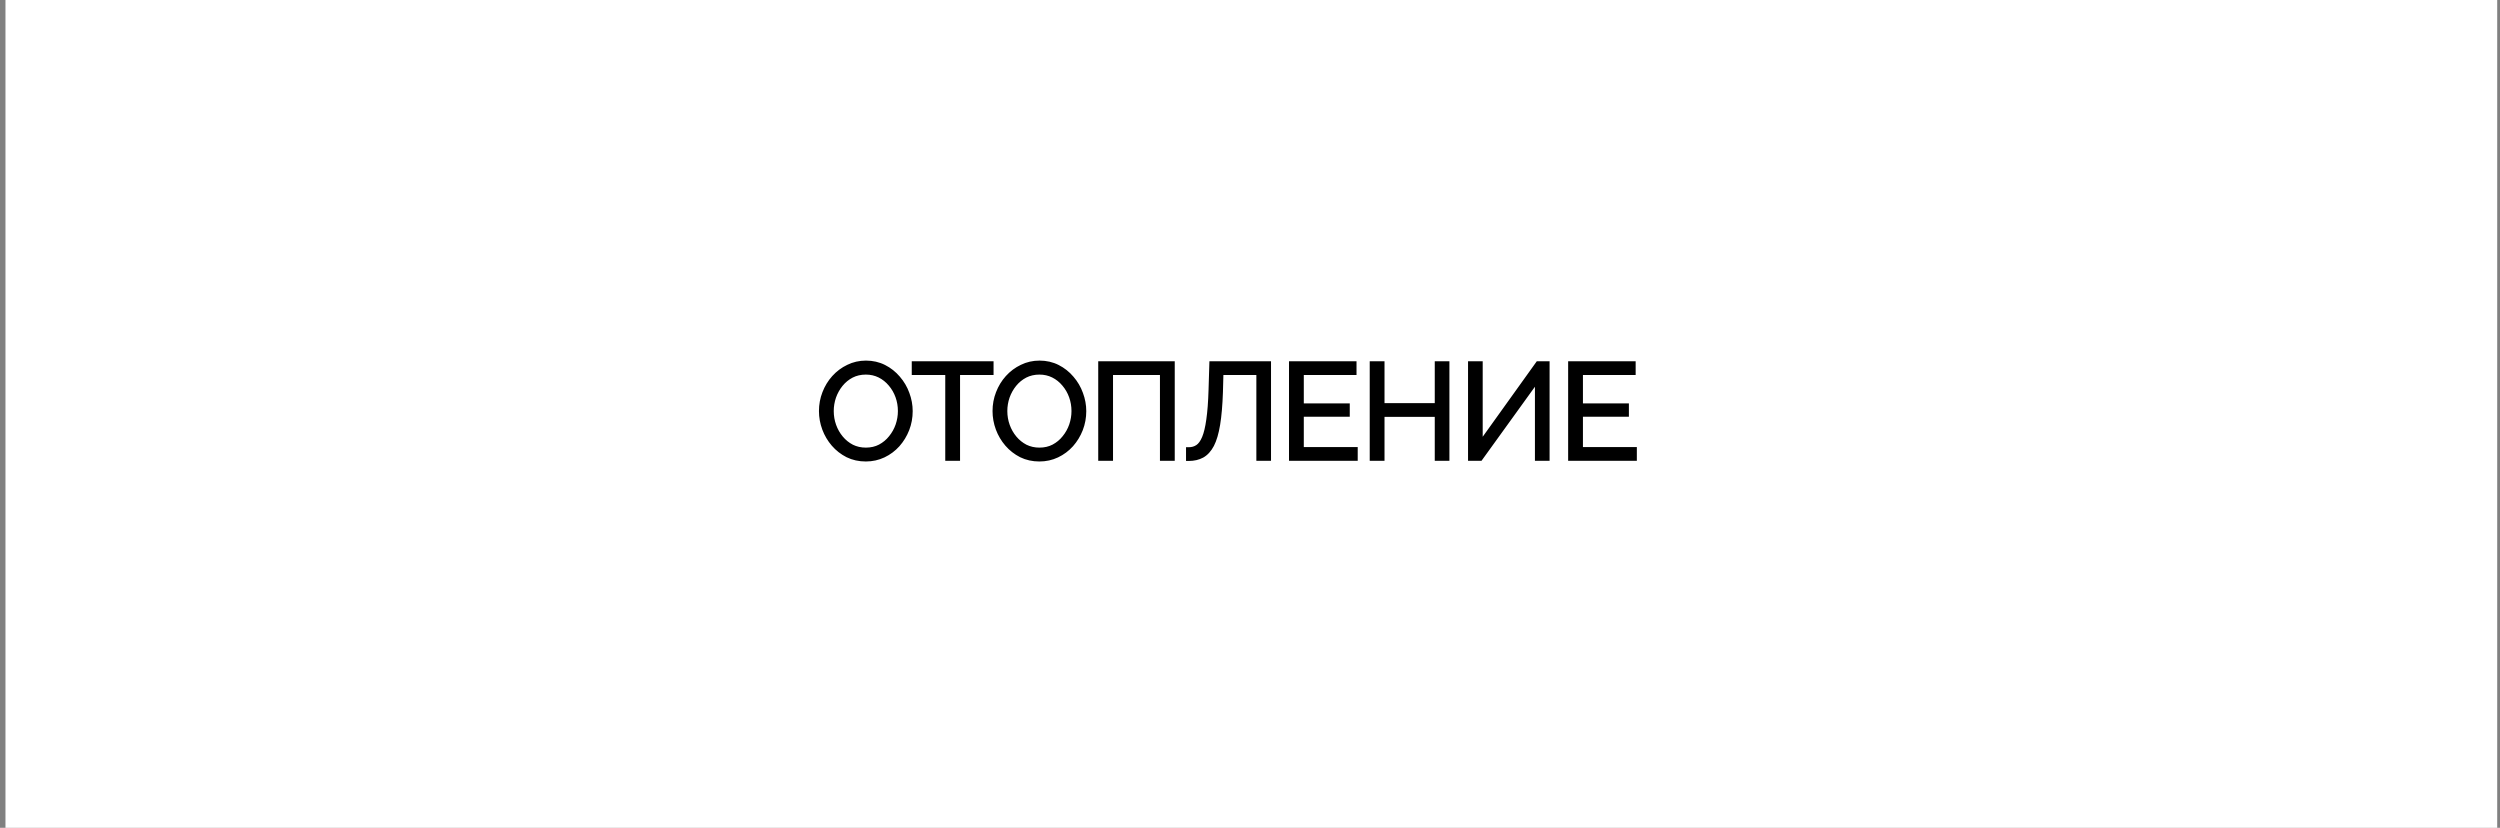 <svg width="453" height="150" viewBox="0 0 453 150" fill="none" xmlns="http://www.w3.org/2000/svg">
<rect x="0" y="0" width="453" height="150" fill="#808080" stroke="none"/>
<rect x="0.991" width="451.503" height="150" fill="white"/>
<path d="M156.887 83.12C155.687 83.12 154.599 82.88 153.623 82.4C152.647 81.904 151.807 81.248 151.103 80.432C150.399 79.616 149.855 78.696 149.471 77.672C149.087 76.632 148.895 75.568 148.895 74.48C148.895 73.344 149.095 72.264 149.495 71.24C149.895 70.2 150.455 69.28 151.175 68.48C151.911 67.664 152.767 67.024 153.743 66.56C154.719 66.08 155.775 65.84 156.911 65.84C158.095 65.84 159.175 66.088 160.151 66.584C161.127 67.08 161.967 67.744 162.671 68.576C163.391 69.408 163.935 70.336 164.303 71.36C164.687 72.384 164.879 73.432 164.879 74.504C164.879 75.64 164.679 76.728 164.279 77.768C163.879 78.792 163.319 79.712 162.599 80.528C161.879 81.328 161.031 81.96 160.055 82.424C159.079 82.888 158.023 83.12 156.887 83.12ZM150.575 74.48C150.575 75.408 150.727 76.296 151.031 77.144C151.335 77.992 151.767 78.752 152.327 79.424C152.887 80.096 153.551 80.632 154.319 81.032C155.103 81.416 155.959 81.608 156.887 81.608C157.863 81.608 158.735 81.408 159.503 81.008C160.287 80.592 160.951 80.04 161.495 79.352C162.055 78.664 162.479 77.904 162.767 77.072C163.055 76.224 163.199 75.36 163.199 74.48C163.199 73.552 163.047 72.664 162.743 71.816C162.439 70.968 161.999 70.208 161.423 69.536C160.863 68.864 160.199 68.336 159.431 67.952C158.663 67.568 157.815 67.376 156.887 67.376C155.927 67.376 155.055 67.576 154.271 67.976C153.503 68.376 152.839 68.92 152.279 69.608C151.735 70.28 151.311 71.04 151.007 71.888C150.719 72.736 150.575 73.6 150.575 74.48ZM179.533 67.448H173.461V83H171.781V67.448H165.709V65.96H179.533V67.448ZM188.34 83.12C187.14 83.12 186.052 82.88 185.076 82.4C184.1 81.904 183.26 81.248 182.556 80.432C181.852 79.616 181.308 78.696 180.924 77.672C180.54 76.632 180.348 75.568 180.348 74.48C180.348 73.344 180.548 72.264 180.948 71.24C181.348 70.2 181.908 69.28 182.628 68.48C183.364 67.664 184.22 67.024 185.196 66.56C186.172 66.08 187.228 65.84 188.364 65.84C189.548 65.84 190.628 66.088 191.604 66.584C192.58 67.08 193.42 67.744 194.124 68.576C194.844 69.408 195.388 70.336 195.756 71.36C196.14 72.384 196.332 73.432 196.332 74.504C196.332 75.64 196.132 76.728 195.732 77.768C195.332 78.792 194.772 79.712 194.052 80.528C193.332 81.328 192.484 81.96 191.508 82.424C190.532 82.888 189.476 83.12 188.34 83.12ZM182.028 74.48C182.028 75.408 182.18 76.296 182.484 77.144C182.788 77.992 183.22 78.752 183.78 79.424C184.34 80.096 185.004 80.632 185.772 81.032C186.556 81.416 187.412 81.608 188.34 81.608C189.316 81.608 190.188 81.408 190.956 81.008C191.74 80.592 192.404 80.04 192.948 79.352C193.508 78.664 193.932 77.904 194.22 77.072C194.508 76.224 194.652 75.36 194.652 74.48C194.652 73.552 194.5 72.664 194.196 71.816C193.892 70.968 193.452 70.208 192.876 69.536C192.316 68.864 191.652 68.336 190.884 67.952C190.116 67.568 189.268 67.376 188.34 67.376C187.38 67.376 186.508 67.576 185.724 67.976C184.956 68.376 184.292 68.92 183.732 69.608C183.188 70.28 182.764 71.04 182.46 71.888C182.172 72.736 182.028 73.6 182.028 74.48ZM199.499 83V65.96H212.363V83H210.683V67.448H201.179V83H199.499ZM228.152 83V67.448H221.192L221.096 71.048C221.016 73.4 220.848 75.352 220.592 76.904C220.336 78.456 219.976 79.68 219.512 80.576C219.048 81.456 218.472 82.088 217.784 82.472C217.112 82.84 216.32 83.024 215.408 83.024V81.536C216.032 81.536 216.584 81.376 217.064 81.056C217.544 80.736 217.952 80.176 218.288 79.376C218.624 78.576 218.888 77.472 219.08 76.064C219.288 74.64 219.424 72.84 219.488 70.664L219.632 65.96H229.808V83H228.152ZM245.517 81.512V83H234.069V65.96H245.301V67.448H235.749V73.592H244.077V75.008H235.749V81.512H245.517ZM262.134 65.96V83H260.478V75.032H250.374V83H248.694V65.96H250.374V73.544H260.478V65.96H262.134ZM266.509 83V65.96H268.165V80.696L278.725 65.96H280.285V83H278.629V68.528L268.189 83H266.509ZM296.096 81.512V83H284.648V65.96H295.88V67.448H286.328V73.592H294.656V75.008H286.328V81.512H296.096Z" fill="black"/>
<path d="M153.623 82.4L153.396 82.846L153.402 82.849L153.623 82.4ZM151.103 80.432L151.481 80.105L151.103 80.432ZM149.471 77.672L149.002 77.845L149.002 77.848L149.471 77.672ZM149.495 71.24L149.96 71.422L149.961 71.419L149.495 71.24ZM151.175 68.48L150.803 68.145L150.803 68.145L151.175 68.48ZM153.743 66.56L153.957 67.012L153.963 67.009L153.743 66.56ZM160.151 66.584L159.924 67.03H159.924L160.151 66.584ZM162.671 68.576L162.289 68.899L162.292 68.903L162.671 68.576ZM164.303 71.36L163.832 71.529L163.834 71.536L164.303 71.36ZM164.279 77.768L164.744 77.95L164.745 77.948L164.279 77.768ZM162.599 80.528L162.97 80.862L162.973 80.859L162.599 80.528ZM160.055 82.424L160.269 82.876L160.055 82.424ZM151.031 77.144L151.501 76.975L151.031 77.144ZM152.327 79.424L151.942 79.744H151.942L152.327 79.424ZM154.319 81.032L154.088 81.476L154.099 81.481L154.319 81.032ZM159.503 81.008L159.734 81.451L159.737 81.45L159.503 81.008ZM161.495 79.352L161.107 79.036L161.102 79.042L161.495 79.352ZM162.767 77.072L163.239 77.236L163.24 77.233L162.767 77.072ZM162.743 71.816L162.272 71.985L162.743 71.816ZM161.423 69.536L161.038 69.856L161.043 69.861L161.423 69.536ZM154.271 67.976L154.043 67.531L154.04 67.532L154.271 67.976ZM152.279 69.608L151.891 69.292L151.89 69.293L152.279 69.608ZM151.007 71.888L150.536 71.719L150.533 71.727L151.007 71.888ZM156.887 82.62C155.755 82.62 154.744 82.394 153.843 81.951L153.402 82.849C154.453 83.366 155.618 83.62 156.887 83.62V82.62ZM153.849 81.954C152.93 81.487 152.142 80.871 151.481 80.105L150.724 80.759C151.471 81.625 152.363 82.321 153.396 82.846L153.849 81.954ZM151.481 80.105C150.816 79.335 150.302 78.466 149.939 77.496L149.002 77.848C149.407 78.926 149.981 79.897 150.724 80.759L151.481 80.105ZM149.94 77.499C149.576 76.513 149.395 75.508 149.395 74.48H148.395C148.395 75.628 148.597 76.751 149.002 77.845L149.94 77.499ZM149.395 74.48C149.395 73.404 149.584 72.386 149.96 71.422L149.029 71.058C148.605 72.142 148.395 73.284 148.395 74.48H149.395ZM149.961 71.419C150.34 70.434 150.869 69.567 151.546 68.814L150.803 68.145C150.041 68.993 149.449 69.966 149.028 71.061L149.961 71.419ZM151.546 68.815C152.239 68.047 153.042 67.447 153.957 67.012L153.528 66.108C152.492 66.601 151.583 67.281 150.803 68.145L151.546 68.815ZM153.963 67.009C154.868 66.564 155.848 66.34 156.911 66.34V65.34C155.702 65.34 154.57 65.596 153.522 66.111L153.963 67.009ZM156.911 66.34C158.022 66.34 159.024 66.572 159.924 67.03L160.377 66.138C159.325 65.604 158.167 65.34 156.911 65.34V66.34ZM159.924 67.03C160.841 67.496 161.628 68.118 162.289 68.899L163.052 68.253C162.305 67.37 161.412 66.664 160.377 66.138L159.924 67.03ZM162.292 68.903C162.973 69.689 163.485 70.564 163.832 71.529L164.773 71.191C164.384 70.108 163.808 69.127 163.049 68.249L162.292 68.903ZM163.834 71.536C164.198 72.505 164.379 73.493 164.379 74.504H165.379C165.379 73.371 165.175 72.263 164.771 71.184L163.834 71.536ZM164.379 74.504C164.379 75.58 164.189 76.607 163.812 77.588L164.745 77.948C165.168 76.849 165.379 75.7 165.379 74.504H164.379ZM163.813 77.586C163.434 78.556 162.904 79.426 162.224 80.197L162.973 80.859C163.733 79.998 164.323 79.028 164.744 77.95L163.813 77.586ZM162.227 80.194C161.551 80.944 160.757 81.537 159.84 81.972L160.269 82.876C161.305 82.383 162.206 81.712 162.97 80.862L162.227 80.194ZM159.84 81.972C158.934 82.403 157.952 82.62 156.887 82.62V83.62C158.093 83.62 159.223 83.373 160.269 82.876L159.84 81.972ZM150.075 74.48C150.075 75.464 150.236 76.409 150.56 77.313L151.501 76.975C151.217 76.183 151.075 75.352 151.075 74.48H150.075ZM150.56 77.313C150.883 78.214 151.344 79.026 151.942 79.744L152.711 79.104C152.189 78.478 151.786 77.77 151.501 76.975L150.56 77.313ZM151.942 79.744C152.544 80.466 153.26 81.045 154.088 81.475L154.55 80.588C153.841 80.219 153.229 79.726 152.711 79.104L151.942 79.744ZM154.099 81.481C154.955 81.901 155.887 82.108 156.887 82.108V81.108C156.03 81.108 155.25 80.931 154.539 80.583L154.099 81.481ZM156.887 82.108C157.933 82.108 158.886 81.893 159.734 81.451L159.272 80.564C158.584 80.923 157.792 81.108 156.887 81.108V82.108ZM159.737 81.45C160.581 81.002 161.299 80.405 161.887 79.662L161.102 79.042C160.602 79.675 159.992 80.182 159.268 80.566L159.737 81.45ZM161.882 79.668C162.479 78.935 162.932 78.123 163.239 77.236L162.294 76.908C162.025 77.685 161.63 78.393 161.107 79.036L161.882 79.668ZM163.24 77.233C163.545 76.334 163.699 75.416 163.699 74.48H162.699C162.699 75.304 162.564 76.114 162.293 76.911L163.24 77.233ZM163.699 74.48C163.699 73.496 163.537 72.551 163.213 71.647L162.272 71.985C162.556 72.777 162.699 73.608 162.699 74.48H163.699ZM163.213 71.647C162.889 70.743 162.419 69.93 161.802 69.211L161.043 69.861C161.579 70.486 161.988 71.193 162.272 71.985L163.213 71.647ZM161.807 69.216C161.203 68.492 160.485 67.92 159.654 67.505L159.207 68.399C159.912 68.752 160.522 69.236 161.038 69.856L161.807 69.216ZM159.654 67.505C158.811 67.083 157.886 66.876 156.887 66.876V67.876C157.743 67.876 158.514 68.053 159.207 68.399L159.654 67.505ZM156.887 66.876C155.855 66.876 154.904 67.091 154.043 67.531L154.498 68.421C155.205 68.061 155.998 67.876 156.887 67.876V66.876ZM154.04 67.532C153.21 67.965 152.493 68.553 151.891 69.292L152.666 69.924C153.184 69.287 153.795 68.787 154.502 68.419L154.04 67.532ZM151.89 69.293C151.309 70.011 150.858 70.821 150.536 71.719L151.477 72.057C151.763 71.259 152.16 70.549 152.667 69.923L151.89 69.293ZM150.533 71.727C150.228 72.626 150.075 73.544 150.075 74.48H151.075C151.075 73.656 151.209 72.846 151.48 72.049L150.533 71.727ZM179.533 67.448V67.948H180.033V67.448H179.533ZM173.461 67.448V66.948H172.961V67.448H173.461ZM173.461 83V83.5H173.961V83H173.461ZM171.781 83H171.281V83.5H171.781V83ZM171.781 67.448H172.281V66.948H171.781V67.448ZM165.709 67.448H165.209V67.948H165.709V67.448ZM165.709 65.96V65.46H165.209V65.96H165.709ZM179.533 65.96H180.033V65.46H179.533V65.96ZM179.533 66.948H173.461V67.948H179.533V66.948ZM172.961 67.448V83H173.961V67.448H172.961ZM173.461 82.5H171.781V83.5H173.461V82.5ZM172.281 83V67.448H171.281V83H172.281ZM171.781 66.948H165.709V67.948H171.781V66.948ZM166.209 67.448V65.96H165.209V67.448H166.209ZM165.709 66.46H179.533V65.46H165.709V66.46ZM179.033 65.96V67.448H180.033V65.96H179.033ZM185.076 82.4L184.849 82.846L184.855 82.849L185.076 82.4ZM182.556 80.432L182.934 80.105L182.556 80.432ZM180.924 77.672L180.455 77.845L180.456 77.848L180.924 77.672ZM180.948 71.24L181.413 71.422L181.414 71.419L180.948 71.24ZM182.628 68.48L182.256 68.145L182.256 68.145L182.628 68.48ZM185.196 66.56L185.41 67.012L185.416 67.009L185.196 66.56ZM191.604 66.584L191.377 67.03L191.604 66.584ZM194.124 68.576L193.742 68.899L193.746 68.903L194.124 68.576ZM195.756 71.36L195.285 71.529L195.288 71.536L195.756 71.36ZM195.732 77.768L196.197 77.95L196.198 77.948L195.732 77.768ZM194.052 80.528L194.423 80.862L194.427 80.859L194.052 80.528ZM191.508 82.424L191.722 82.876L191.508 82.424ZM182.484 77.144L182.954 76.975L182.484 77.144ZM183.78 79.424L183.396 79.744L183.78 79.424ZM185.772 81.032L185.541 81.476L185.552 81.481L185.772 81.032ZM190.956 81.008L191.187 81.451L191.19 81.45L190.956 81.008ZM192.948 79.352L192.56 79.036L192.555 79.042L192.948 79.352ZM194.22 77.072L194.692 77.236L194.693 77.233L194.22 77.072ZM194.196 71.816L193.725 71.985L194.196 71.816ZM192.876 69.536L192.492 69.856L192.496 69.861L192.876 69.536ZM185.724 67.976L185.496 67.531L185.493 67.532L185.724 67.976ZM183.732 69.608L183.344 69.292L183.343 69.293L183.732 69.608ZM182.46 71.888L181.989 71.719L181.986 71.727L182.46 71.888ZM188.34 82.62C187.208 82.62 186.197 82.394 185.296 81.951L184.855 82.849C185.907 83.366 187.071 83.62 188.34 83.62V82.62ZM185.302 81.954C184.383 81.487 183.595 80.871 182.934 80.105L182.177 80.759C182.924 81.625 183.816 82.321 184.849 82.846L185.302 81.954ZM182.934 80.105C182.269 79.335 181.755 78.466 181.392 77.496L180.456 77.848C180.86 78.926 181.434 79.897 182.177 80.759L182.934 80.105ZM181.393 77.499C181.029 76.513 180.848 75.508 180.848 74.48H179.848C179.848 75.628 180.051 76.751 180.455 77.845L181.393 77.499ZM180.848 74.48C180.848 73.404 181.037 72.386 181.413 71.422L180.482 71.058C180.059 72.142 179.848 73.284 179.848 74.48H180.848ZM181.414 71.419C181.793 70.434 182.322 69.567 182.999 68.814L182.256 68.145C181.494 68.993 180.902 69.966 180.481 71.061L181.414 71.419ZM182.999 68.815C183.692 68.047 184.495 67.447 185.41 67.012L184.981 66.108C183.945 66.601 183.036 67.281 182.256 68.145L182.999 68.815ZM185.416 67.009C186.321 66.564 187.301 66.34 188.364 66.34V65.34C187.155 65.34 186.023 65.596 184.975 66.111L185.416 67.009ZM188.364 66.34C189.476 66.34 190.477 66.572 191.377 67.03L191.83 66.138C190.778 65.604 189.62 65.34 188.364 65.34V66.34ZM191.377 67.03C192.294 67.496 193.081 68.118 193.742 68.899L194.505 68.253C193.758 67.37 192.865 66.664 191.83 66.138L191.377 67.03ZM193.746 68.903C194.426 69.689 194.938 70.564 195.285 71.529L196.226 71.191C195.837 70.108 195.262 69.127 194.502 68.249L193.746 68.903ZM195.288 71.536C195.651 72.505 195.832 73.493 195.832 74.504H196.832C196.832 73.371 196.628 72.263 196.224 71.184L195.288 71.536ZM195.832 74.504C195.832 75.58 195.643 76.607 195.265 77.588L196.198 77.948C196.621 76.849 196.832 75.7 196.832 74.504H195.832ZM195.266 77.586C194.887 78.556 194.358 79.426 193.677 80.197L194.427 80.859C195.186 79.998 195.776 79.028 196.197 77.95L195.266 77.586ZM193.68 80.194C193.004 80.944 192.21 81.537 191.293 81.972L191.722 82.876C192.758 82.383 193.659 81.712 194.423 80.862L193.68 80.194ZM191.293 81.972C190.388 82.403 189.405 82.62 188.34 82.62V83.62C189.546 83.62 190.676 83.373 191.722 82.876L191.293 81.972ZM181.528 74.48C181.528 75.464 181.689 76.409 182.013 77.313L182.954 76.975C182.67 76.183 182.528 75.352 182.528 74.48H181.528ZM182.013 77.313C182.336 78.214 182.797 79.026 183.396 79.744L184.164 79.104C183.642 78.478 183.239 77.77 182.954 76.975L182.013 77.313ZM183.396 79.744C183.998 80.466 184.713 81.045 185.541 81.475L186.003 80.588C185.294 80.219 184.682 79.726 184.164 79.104L183.396 79.744ZM185.552 81.481C186.409 81.901 187.34 82.108 188.34 82.108V81.108C187.483 81.108 186.703 80.931 185.992 80.583L185.552 81.481ZM188.34 82.108C189.386 82.108 190.339 81.893 191.187 81.451L190.725 80.564C190.037 80.923 189.246 81.108 188.34 81.108V82.108ZM191.19 81.45C192.034 81.002 192.752 80.405 193.34 79.662L192.555 79.042C192.055 79.675 191.445 80.182 190.721 80.566L191.19 81.45ZM193.335 79.668C193.932 78.935 194.385 78.123 194.692 77.236L193.747 76.908C193.478 77.685 193.083 78.393 192.56 79.036L193.335 79.668ZM194.693 77.233C194.998 76.334 195.152 75.416 195.152 74.48H194.152C194.152 75.304 194.017 76.114 193.746 76.911L194.693 77.233ZM195.152 74.48C195.152 73.496 194.99 72.551 194.666 71.647L193.725 71.985C194.009 72.777 194.152 73.608 194.152 74.48H195.152ZM194.666 71.647C194.342 70.743 193.872 69.93 193.255 69.211L192.496 69.861C193.032 70.486 193.441 71.193 193.725 71.985L194.666 71.647ZM193.26 69.216C192.657 68.492 191.938 67.92 191.107 67.505L190.66 68.399C191.365 68.752 191.975 69.236 192.492 69.856L193.26 69.216ZM191.107 67.505C190.264 67.083 189.339 66.876 188.34 66.876V67.876C189.196 67.876 189.967 68.053 190.66 68.399L191.107 67.505ZM188.34 66.876C187.308 66.876 186.357 67.091 185.496 67.531L185.951 68.421C186.658 68.061 187.451 67.876 188.34 67.876V66.876ZM185.493 67.532C184.663 67.965 183.946 68.553 183.344 69.292L184.119 69.924C184.638 69.287 185.249 68.787 185.955 68.419L185.493 67.532ZM183.343 69.293C182.762 70.011 182.311 70.821 181.989 71.719L182.93 72.057C183.216 71.259 183.613 70.549 184.12 69.923L183.343 69.293ZM181.986 71.727C181.681 72.626 181.528 73.544 181.528 74.48H182.528C182.528 73.656 182.662 72.846 182.933 72.049L181.986 71.727ZM199.499 83H198.999V83.5H199.499V83ZM199.499 65.96V65.46H198.999V65.96H199.499ZM212.363 65.96H212.863V65.46H212.363V65.96ZM212.363 83V83.5H212.863V83H212.363ZM210.683 83H210.183V83.5H210.683V83ZM210.683 67.448H211.183V66.948H210.683V67.448ZM201.179 67.448V66.948H200.679V67.448H201.179ZM201.179 83V83.5H201.679V83H201.179ZM199.999 83V65.96H198.999V83H199.999ZM199.499 66.46H212.363V65.46H199.499V66.46ZM211.863 65.96V83H212.863V65.96H211.863ZM212.363 82.5H210.683V83.5H212.363V82.5ZM211.183 83V67.448H210.183V83H211.183ZM210.683 66.948H201.179V67.948H210.683V66.948ZM200.679 67.448V83H201.679V67.448H200.679ZM201.179 82.5H199.499V83.5H201.179V82.5ZM228.152 83H227.652V83.5H228.152V83ZM228.152 67.448H228.652V66.948H228.152V67.448ZM221.192 67.448V66.948H220.705L220.692 67.435L221.192 67.448ZM221.096 71.048L221.596 71.065L221.596 71.061L221.096 71.048ZM219.512 80.576L219.954 80.809L219.956 80.806L219.512 80.576ZM217.784 82.472L218.024 82.911L218.028 82.909L217.784 82.472ZM215.408 83.024H214.908V83.524H215.408V83.024ZM215.408 81.536V81.036H214.908V81.536H215.408ZM217.064 81.056L217.341 81.472L217.064 81.056ZM218.288 79.376L217.827 79.182L218.288 79.376ZM219.08 76.064L218.585 75.992L218.585 75.996L219.08 76.064ZM219.488 70.664L218.988 70.649L218.988 70.649L219.488 70.664ZM219.632 65.96V65.46H219.147L219.132 65.945L219.632 65.96ZM229.808 65.96H230.308V65.46H229.808V65.96ZM229.808 83V83.5H230.308V83H229.808ZM228.652 83V67.448H227.652V83H228.652ZM228.152 66.948H221.192V67.948H228.152V66.948ZM220.692 67.435L220.596 71.035L221.596 71.061L221.692 67.461L220.692 67.435ZM220.596 71.031C220.517 73.371 220.35 75.3 220.099 76.823L221.085 76.985C221.346 75.404 221.515 73.429 221.596 71.065L220.596 71.031ZM220.099 76.823C219.847 78.348 219.498 79.515 219.068 80.346L219.956 80.806C220.454 79.845 220.825 78.564 221.085 76.985L220.099 76.823ZM219.07 80.343C218.639 81.16 218.124 81.71 217.54 82.035L218.028 82.909C218.82 82.466 219.457 81.752 219.954 80.809L219.07 80.343ZM217.544 82.034C216.958 82.354 216.252 82.524 215.408 82.524V83.524C216.388 83.524 217.266 83.326 218.024 82.91L217.544 82.034ZM215.908 83.024V81.536H214.908V83.024H215.908ZM215.408 82.036C216.122 82.036 216.772 81.851 217.341 81.472L216.787 80.64C216.395 80.901 215.942 81.036 215.408 81.036V82.036ZM217.341 81.472C217.935 81.076 218.393 80.417 218.749 79.57L217.827 79.182C217.511 79.935 217.153 80.395 216.787 80.64L217.341 81.472ZM218.749 79.57C219.109 78.712 219.381 77.559 219.575 76.132L218.585 75.996C218.395 77.385 218.139 78.44 217.827 79.182L218.749 79.57ZM219.575 76.136C219.787 74.686 219.923 72.865 219.988 70.679L218.988 70.649C218.924 72.815 218.789 74.594 218.585 75.992L219.575 76.136ZM219.988 70.679L220.132 65.975L219.132 65.945L218.988 70.649L219.988 70.679ZM219.632 66.46H229.808V65.46H219.632V66.46ZM229.308 65.96V83H230.308V65.96H229.308ZM229.808 82.5H228.152V83.5H229.808V82.5ZM245.517 81.512H246.017V81.012H245.517V81.512ZM245.517 83V83.5H246.017V83H245.517ZM234.069 83H233.569V83.5H234.069V83ZM234.069 65.96V65.46H233.569V65.96H234.069ZM245.301 65.96H245.801V65.46H245.301V65.96ZM245.301 67.448V67.948H245.801V67.448H245.301ZM235.749 67.448V66.948H235.249V67.448H235.749ZM235.749 73.592H235.249V74.092H235.749V73.592ZM244.077 73.592H244.577V73.092H244.077V73.592ZM244.077 75.008V75.508H244.577V75.008H244.077ZM235.749 75.008V74.508H235.249V75.008H235.749ZM235.749 81.512H235.249V82.012H235.749V81.512ZM245.017 81.512V83H246.017V81.512H245.017ZM245.517 82.5H234.069V83.5H245.517V82.5ZM234.569 83V65.96H233.569V83H234.569ZM234.069 66.46H245.301V65.46H234.069V66.46ZM244.801 65.96V67.448H245.801V65.96H244.801ZM245.301 66.948H235.749V67.948H245.301V66.948ZM235.249 67.448V73.592H236.249V67.448H235.249ZM235.749 74.092H244.077V73.092H235.749V74.092ZM243.577 73.592V75.008H244.577V73.592H243.577ZM244.077 74.508H235.749V75.508H244.077V74.508ZM235.249 75.008V81.512H236.249V75.008H235.249ZM235.749 82.012H245.517V81.012H235.749V82.012ZM262.134 65.96H262.634V65.46H262.134V65.96ZM262.134 83V83.5H262.634V83H262.134ZM260.478 83H259.978V83.5H260.478V83ZM260.478 75.032H260.978V74.532H260.478V75.032ZM250.374 75.032V74.532H249.874V75.032H250.374ZM250.374 83V83.5H250.874V83H250.374ZM248.694 83H248.194V83.5H248.694V83ZM248.694 65.96V65.46H248.194V65.96H248.694ZM250.374 65.96H250.874V65.46H250.374V65.96ZM250.374 73.544H249.874V74.044H250.374V73.544ZM260.478 73.544V74.044H260.978V73.544H260.478ZM260.478 65.96V65.46H259.978V65.96H260.478ZM261.634 65.96V83H262.634V65.96H261.634ZM262.134 82.5H260.478V83.5H262.134V82.5ZM260.978 83V75.032H259.978V83H260.978ZM260.478 74.532H250.374V75.532H260.478V74.532ZM249.874 75.032V83H250.874V75.032H249.874ZM250.374 82.5H248.694V83.5H250.374V82.5ZM249.194 83V65.96H248.194V83H249.194ZM248.694 66.46H250.374V65.46H248.694V66.46ZM249.874 65.96V73.544H250.874V65.96H249.874ZM250.374 74.044H260.478V73.044H250.374V74.044ZM260.978 73.544V65.96H259.978V73.544H260.978ZM260.478 66.46H262.134V65.46H260.478V66.46ZM266.509 83H266.009V83.5H266.509V83ZM266.509 65.96V65.46H266.009V65.96H266.509ZM268.165 65.96H268.665V65.46H268.165V65.96ZM268.165 80.696H267.665V82.252L268.572 80.987L268.165 80.696ZM278.725 65.96V65.46H278.468L278.319 65.669L278.725 65.96ZM280.285 65.96H280.785V65.46H280.285V65.96ZM280.285 83V83.5H280.785V83H280.285ZM278.629 83H278.129V83.5H278.629V83ZM278.629 68.528H279.129V66.98L278.224 68.236L278.629 68.528ZM268.189 83V83.5H268.445L268.595 83.293L268.189 83ZM267.009 83V65.96H266.009V83H267.009ZM266.509 66.46H268.165V65.46H266.509V66.46ZM267.665 65.96V80.696H268.665V65.96H267.665ZM268.572 80.987L279.132 66.251L278.319 65.669L267.759 80.405L268.572 80.987ZM278.725 66.46H280.285V65.46H278.725V66.46ZM279.785 65.96V83H280.785V65.96H279.785ZM280.285 82.5H278.629V83.5H280.285V82.5ZM279.129 83V68.528H278.129V83H279.129ZM278.224 68.236L267.784 82.707L268.595 83.293L279.035 68.82L278.224 68.236ZM268.189 82.5H266.509V83.5H268.189V82.5ZM296.096 81.512H296.596V81.012H296.096V81.512ZM296.096 83V83.5H296.596V83H296.096ZM284.648 83H284.148V83.5H284.648V83ZM284.648 65.96V65.46H284.148V65.96H284.648ZM295.88 65.96H296.38V65.46H295.88V65.96ZM295.88 67.448V67.948H296.38V67.448H295.88ZM286.328 67.448V66.948H285.828V67.448H286.328ZM286.328 73.592H285.828V74.092H286.328V73.592ZM294.656 73.592H295.156V73.092H294.656V73.592ZM294.656 75.008V75.508H295.156V75.008H294.656ZM286.328 75.008V74.508H285.828V75.008H286.328ZM286.328 81.512H285.828V82.012H286.328V81.512ZM295.596 81.512V83H296.596V81.512H295.596ZM296.096 82.5H284.648V83.5H296.096V82.5ZM285.148 83V65.96H284.148V83H285.148ZM284.648 66.46H295.88V65.46H284.648V66.46ZM295.38 65.96V67.448H296.38V65.96H295.38ZM295.88 66.948H286.328V67.948H295.88V66.948ZM285.828 67.448V73.592H286.828V67.448H285.828ZM286.328 74.092H294.656V73.092H286.328V74.092ZM294.156 73.592V75.008H295.156V73.592H294.156ZM294.656 74.508H286.328V75.508H294.656V74.508ZM285.828 75.008V81.512H286.828V75.008H285.828ZM286.328 82.012H296.096V81.012H286.328V82.012Z" fill="black"/>
</svg>
